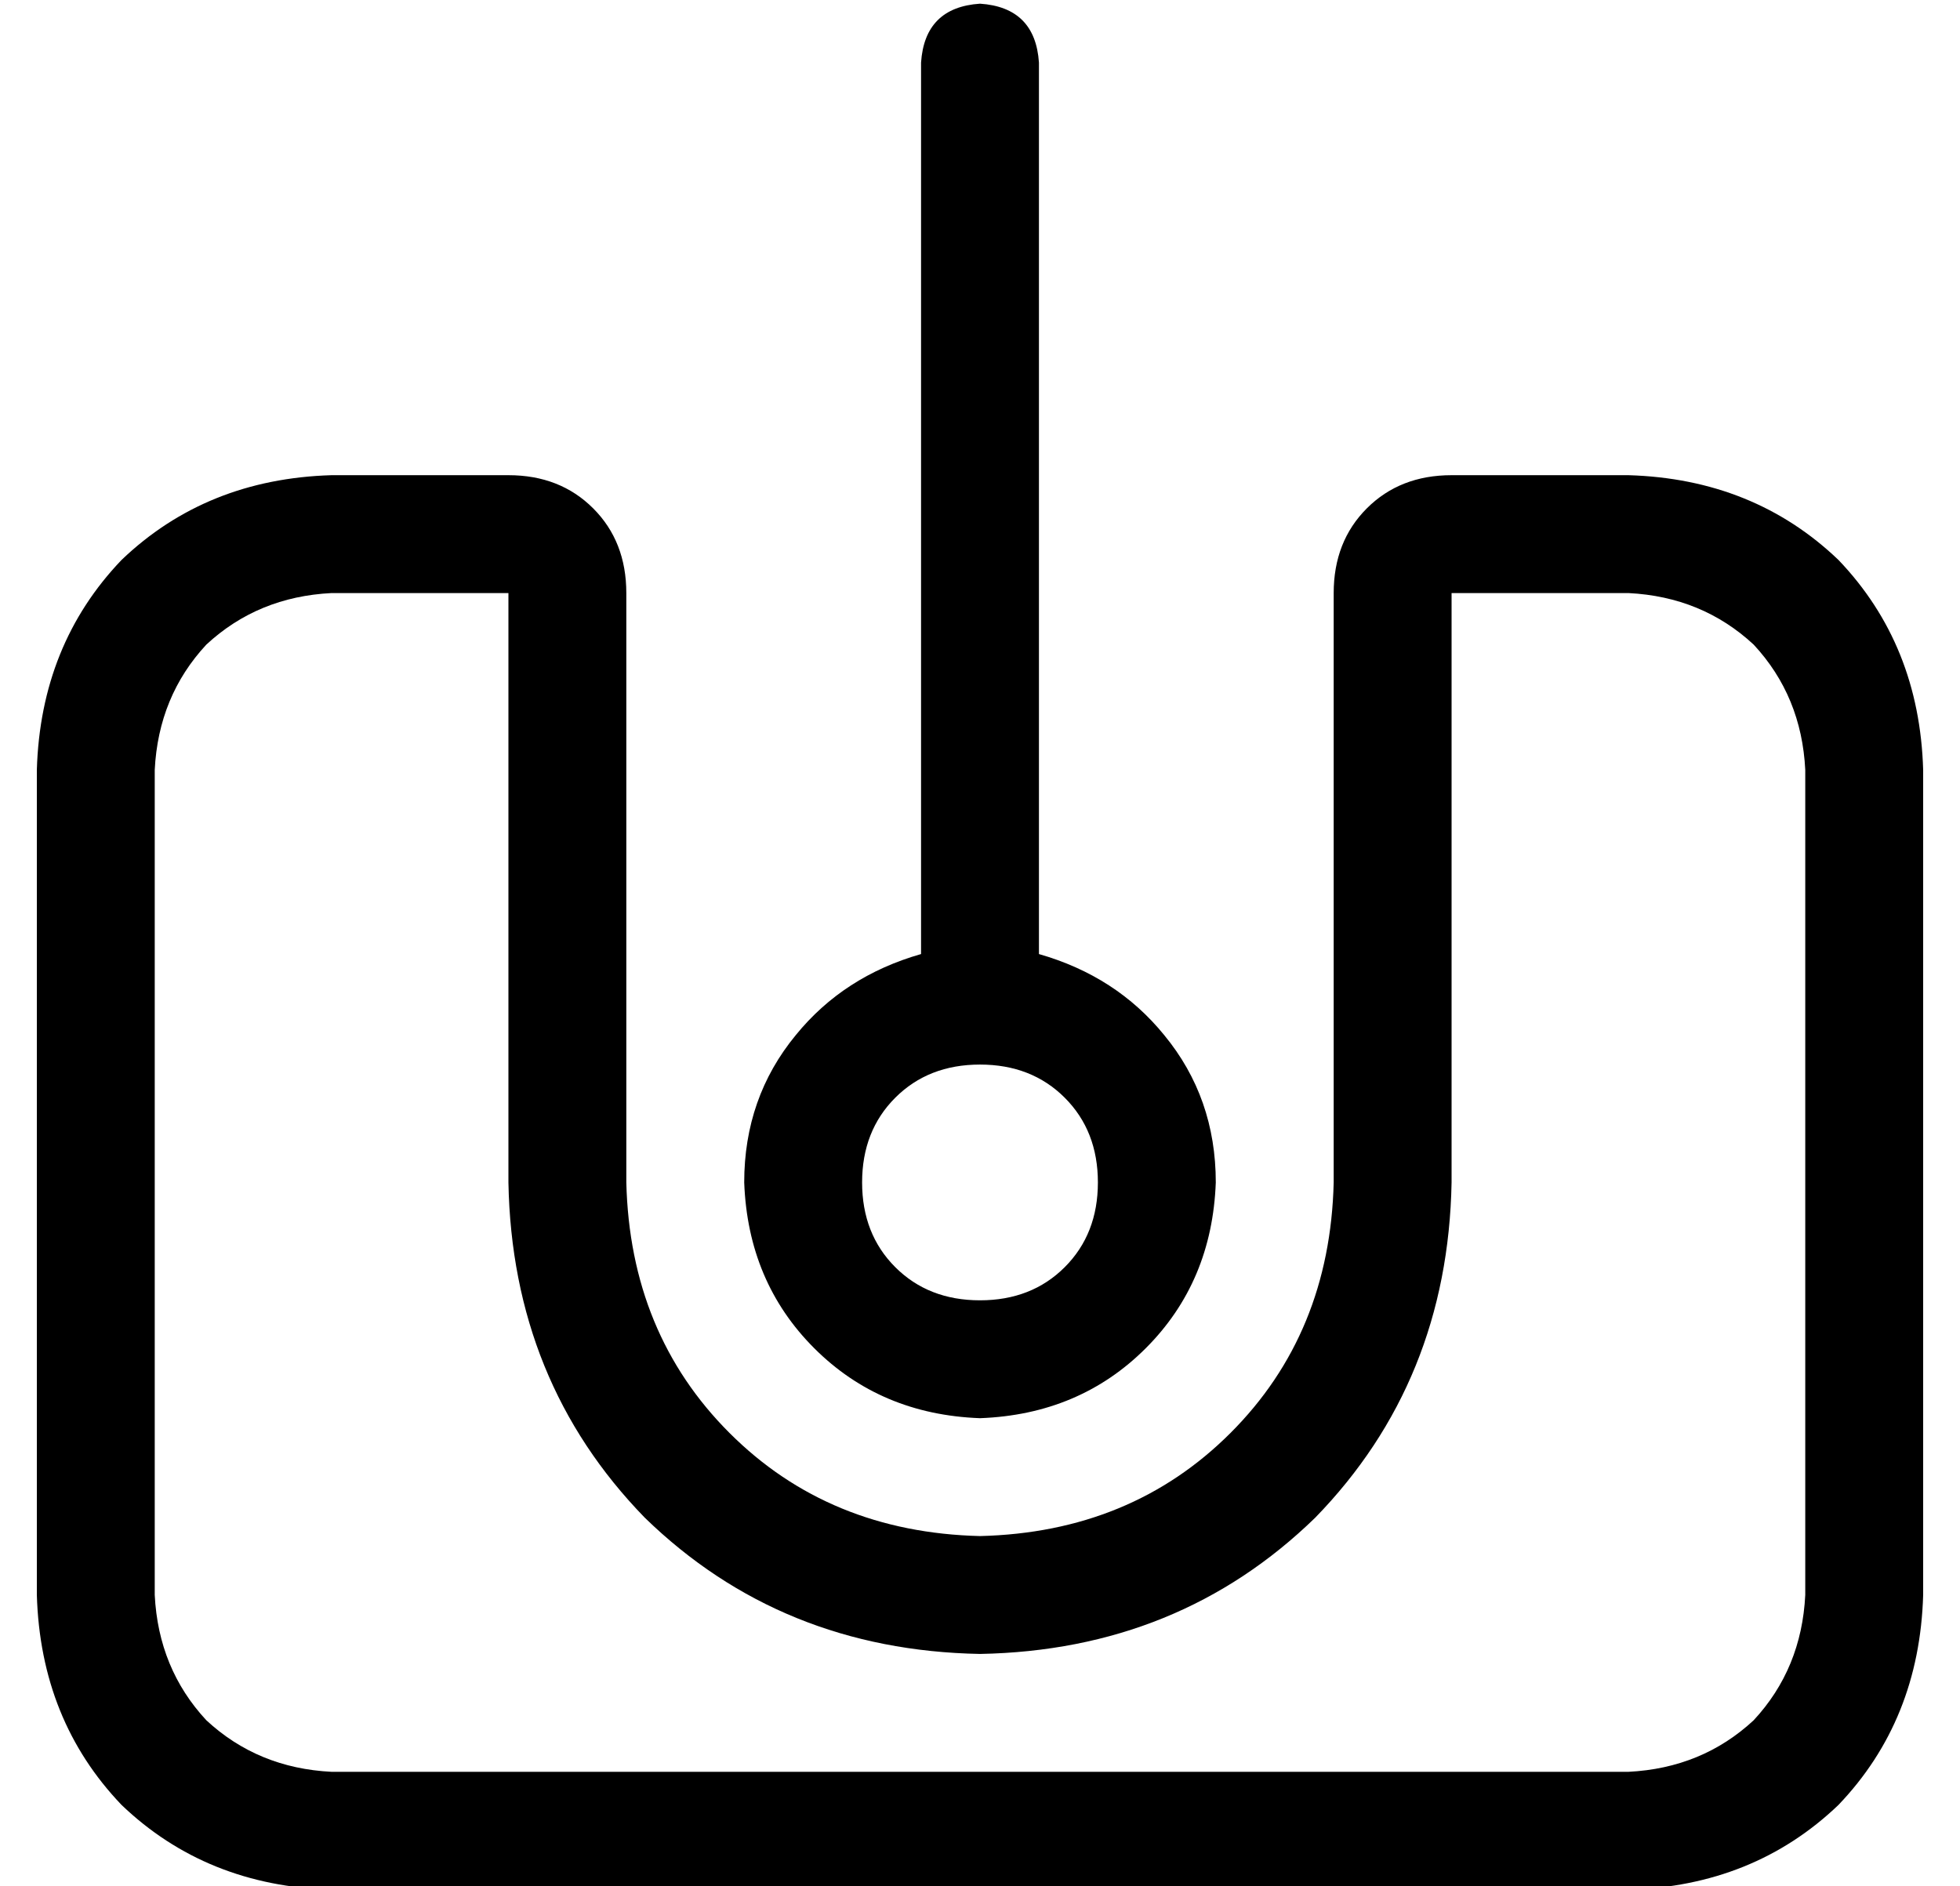 <?xml version="1.0" standalone="no"?>
<!DOCTYPE svg PUBLIC "-//W3C//DTD SVG 1.1//EN" "http://www.w3.org/Graphics/SVG/1.1/DTD/svg11.dtd" >
<svg xmlns="http://www.w3.org/2000/svg" xmlns:xlink="http://www.w3.org/1999/xlink" version="1.1" viewBox="-10 -40 532 512">
   <path fill="currentColor"
d="M256 -39q-15 1 -16 16v242v0q-21 6 -34 22q-14 17 -14 40q1 27 19 45t45 19q27 -1 45 -19t19 -45q0 -23 -14 -40q-13 -16 -34 -22v-242v0q-1 -15 -16 -16v0zM288 281q0 14 -9 23v0v0q-9 9 -23 9t-23 -9t-9 -23t9 -23t23 -9t23 9t9 23v0zM80 121h48h-48h48v160v0
q1 54 37 91q37 36 91 37q54 -1 91 -37q36 -37 37 -91v-160v0h48v0q20 1 34 14q13 14 14 34v224v0q-1 20 -14 34q-14 13 -34 14h-352v0q-20 -1 -34 -14q-13 -14 -14 -34v-224v0q1 -20 14 -34q14 -13 34 -14v0zM160 121q0 -14 -9 -23v0v0q-9 -9 -23 -9h-48v0q-34 1 -57 23
q-22 23 -23 57v224v0q1 34 23 57q23 22 57 23h352v0q34 -1 57 -23q22 -23 23 -57v-224v0q-1 -34 -23 -57q-23 -22 -57 -23h-48v0q-14 0 -23 9t-9 23v160v0q-1 41 -28 68t-68 28q-41 -1 -68 -28t-28 -68v-160v0z" />
</svg>

